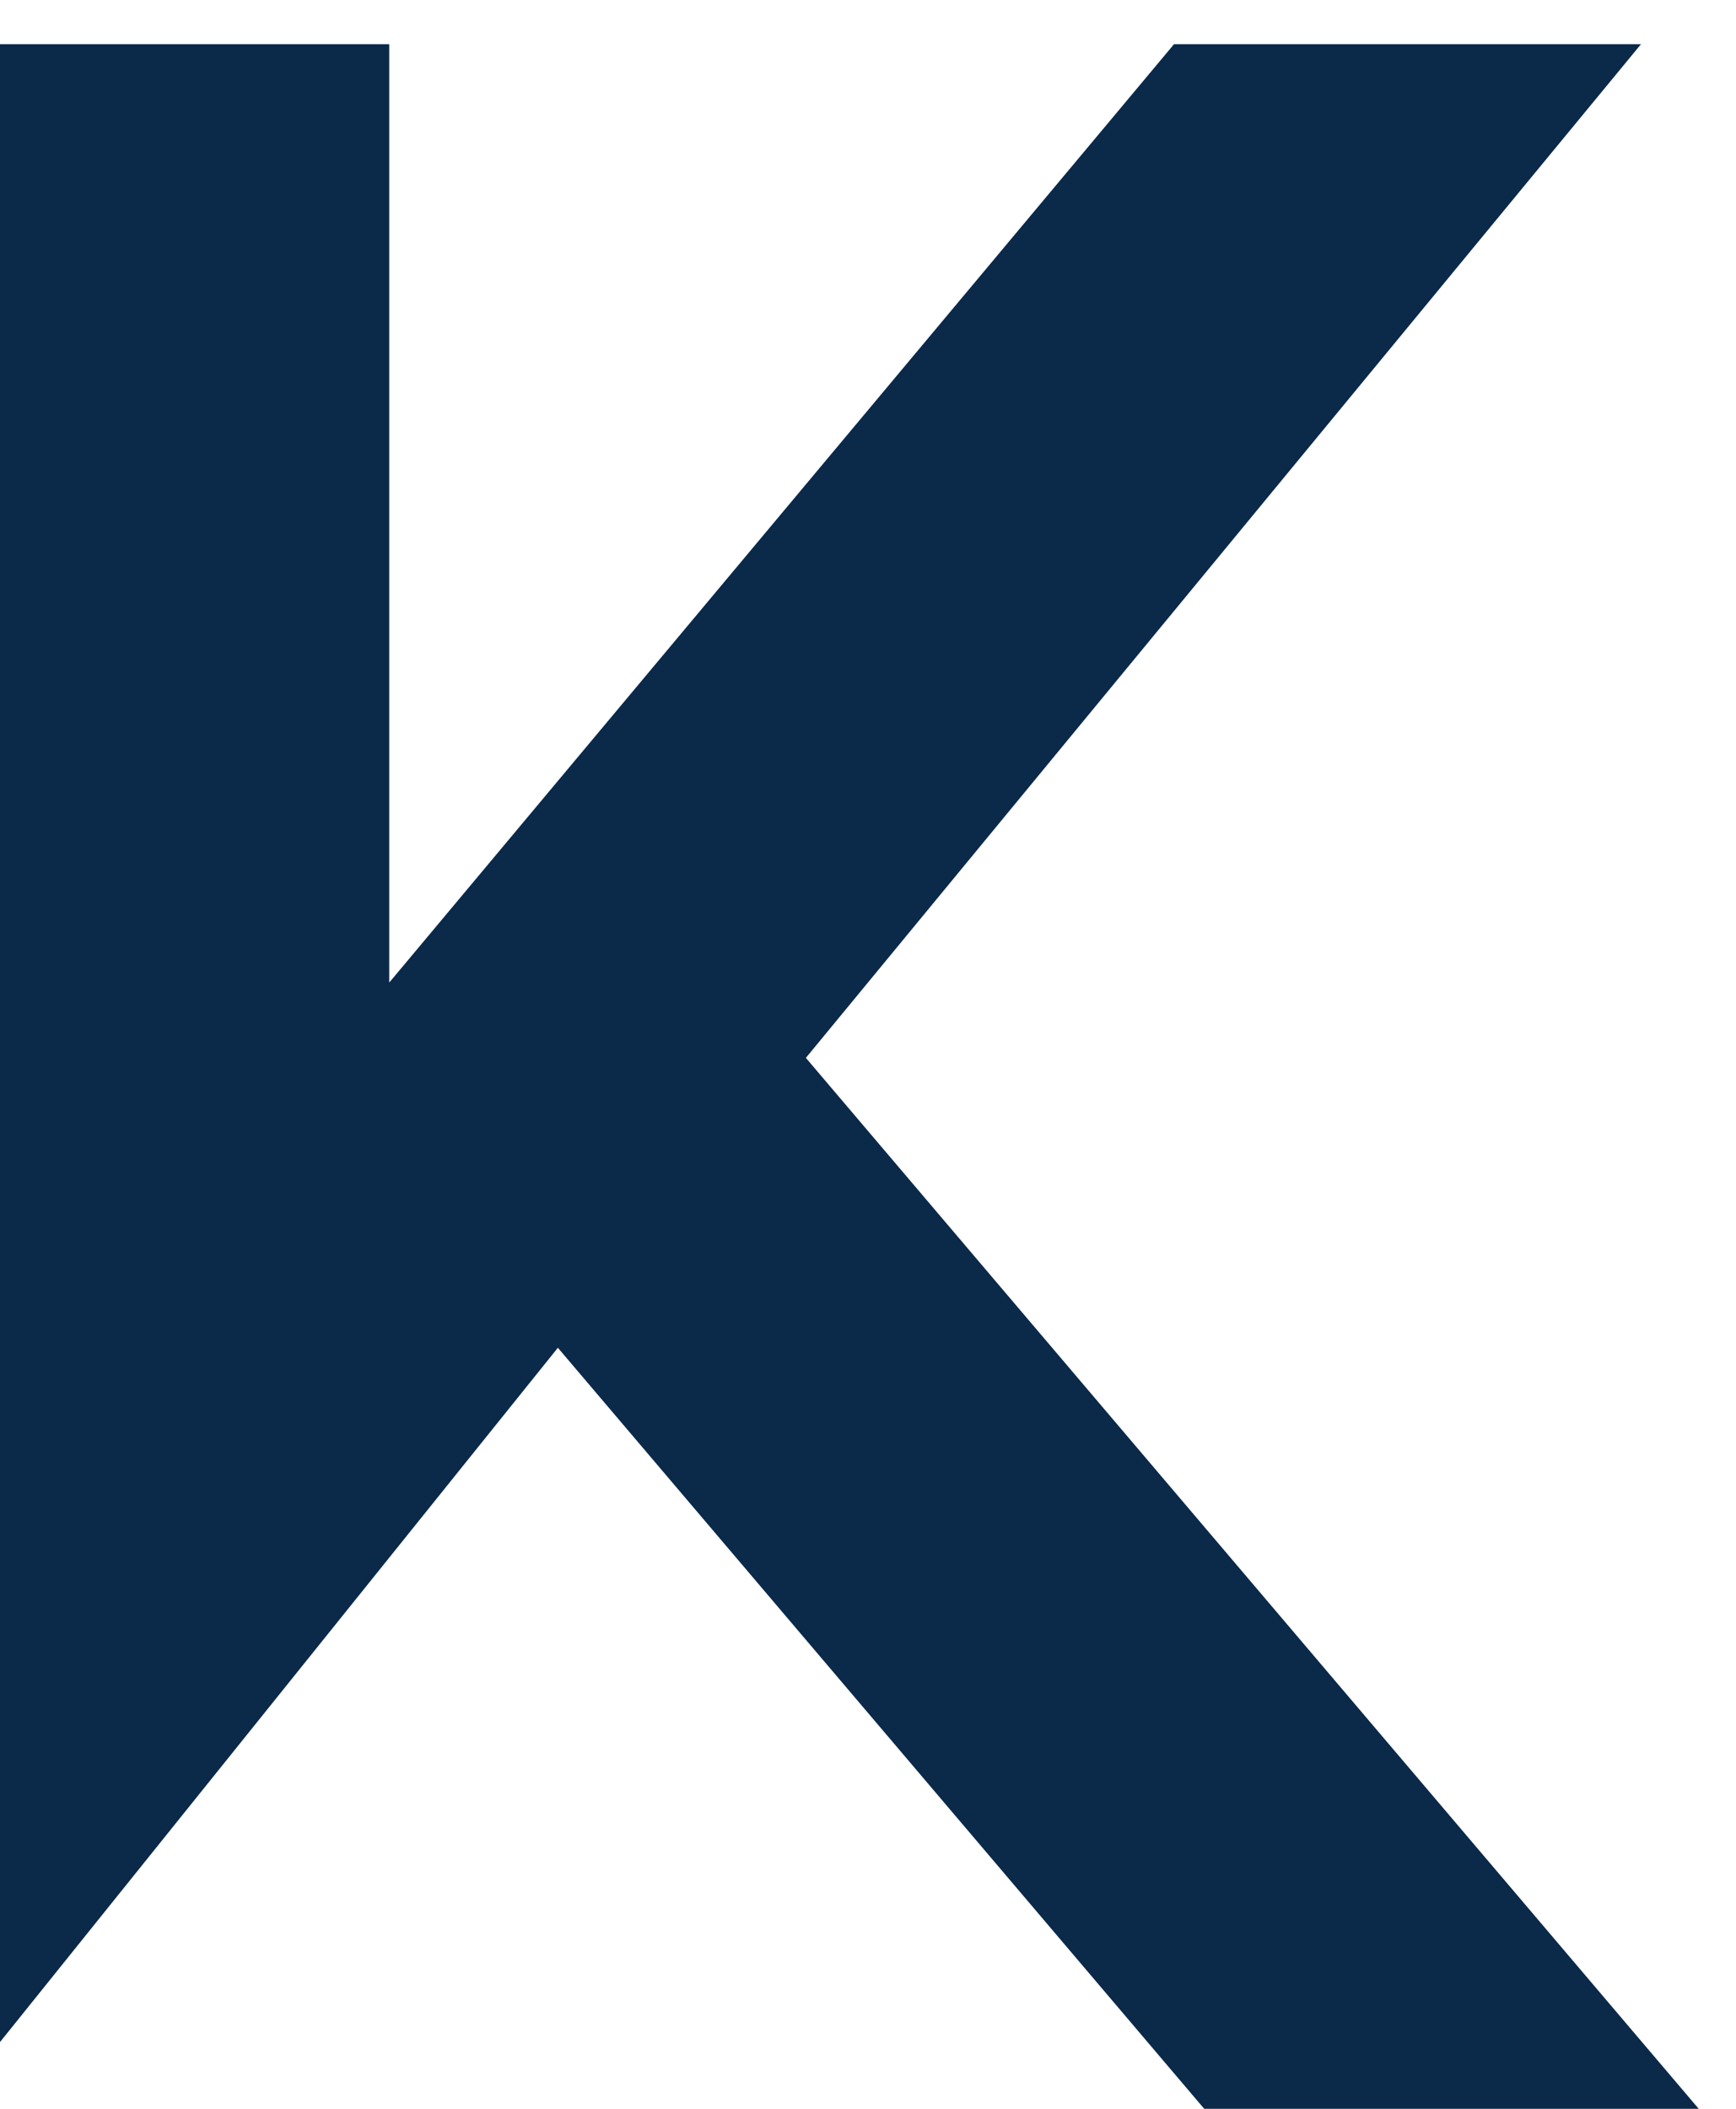 <svg width="14" height="17" viewBox="0 0 14 17" fill="none" xmlns="http://www.w3.org/2000/svg">
<path d="M102.367 0.33H101.177L93.671 17.4H96.914L98.261 14.245H105.336L106.657 17.4H110.044L102.367 0.33ZM104.277 11.446H99.373L101.792 6.112L104.277 11.446ZM127.88 11.908C129.855 10.852 130.967 8.964 130.967 6.614C130.967 2.654 128.063 0.198 123.382 0.198H118.949V17.096H122.087V12.991H123.382C123.866 12.991 124.376 12.964 124.846 12.898L128.011 17.096H131.83L127.88 11.908ZM122.087 3.036H123.277C126.246 3.036 127.763 4.238 127.763 6.614C127.763 9.004 126.298 10.165 123.277 10.165H122.087V3.036ZM136.302 0.185V17.083H133.137V0.185H136.302ZM168.524 14.245V17.083H155.054V15.921L163.738 3.023H156.375V0.172H168.485V1.333L159.815 14.245H168.524ZM200.994 0.185V17.255H199.713L189.761 6.284V17.096H186.714V0.026H187.996L198.091 11.01V0.185H200.994ZM212.424 0.013C207.441 0.013 203.688 3.723 203.688 8.647C203.688 13.571 207.441 17.281 212.424 17.281C217.419 17.281 221.172 13.571 221.172 8.647C221.185 3.723 217.419 0.013 212.424 0.013ZM212.424 14.403C209.154 14.403 206.8 11.987 206.8 8.647C206.8 5.307 209.167 2.878 212.424 2.878C215.693 2.878 218.073 5.294 218.073 8.647C218.086 11.987 215.706 14.403 212.424 14.403ZM237.479 0.185L231.83 12.951L230.274 9.585L234.184 0.172H237.479V0.185ZM230.902 15.09L229.947 17.255H228.77L221.12 0.185H224.546L230.902 15.09ZM22.898 0.198H21.721L14.215 17.268H17.458L18.805 14.113H25.88L27.2 17.268H30.587L22.898 0.198ZM24.807 11.3L19.903 11.314L22.336 5.98L24.807 11.3ZM42.723 0.356V3.208H37.61V17.268H34.471V3.208H29.358V0.356H42.723ZM56.414 14.416V17.268H44.567V0.356H56.075V3.208H47.705V7.749H55.172V10.574H47.705V14.416H56.414ZM67.177 12.079C69.152 11.023 70.263 9.135 70.263 6.786C70.263 2.825 67.347 0.356 62.665 0.356H58.232V17.268H61.371V13.162H62.665C63.162 13.162 63.659 13.122 64.13 13.07L67.295 17.268H71.113L67.177 12.079ZM61.384 3.208H62.587C65.555 3.208 67.059 4.409 67.059 6.786C67.059 9.175 65.595 10.337 62.587 10.337H61.384V3.208ZM75.912 0.356V17.268H72.748V0.356H75.912ZM92.285 0.356V17.426H91.003L81.052 6.442V17.268H78.005V0.198H79.286L89.264 11.195V0.356H92.285ZM13.927 17.268H9.939L4.499 10.865L0 16.462V0.356H3.139V7.921L9.468 0.356H13.234L6.499 8.528L13.927 17.268ZM146.149 0.053H144.972L137.466 17.123H140.709L142.056 13.981L149.131 13.967L150.451 17.123H153.838L146.149 0.053ZM148.045 11.155H143.141L145.574 5.822L148.045 11.155ZM178.423 0H177.246L169.727 17.07H172.983L174.33 13.915H181.405L182.726 17.07H186.099L178.423 0ZM180.332 11.116H175.429L177.848 5.782L180.332 11.116ZM241.324 0.185H240.147L232.641 17.255H235.884L237.231 14.113L244.292 14.1L245.613 17.255H249L241.324 0.185ZM243.233 11.301H238.329L240.749 5.967L243.233 11.301Z" fill="#0B2949"/>
</svg>
